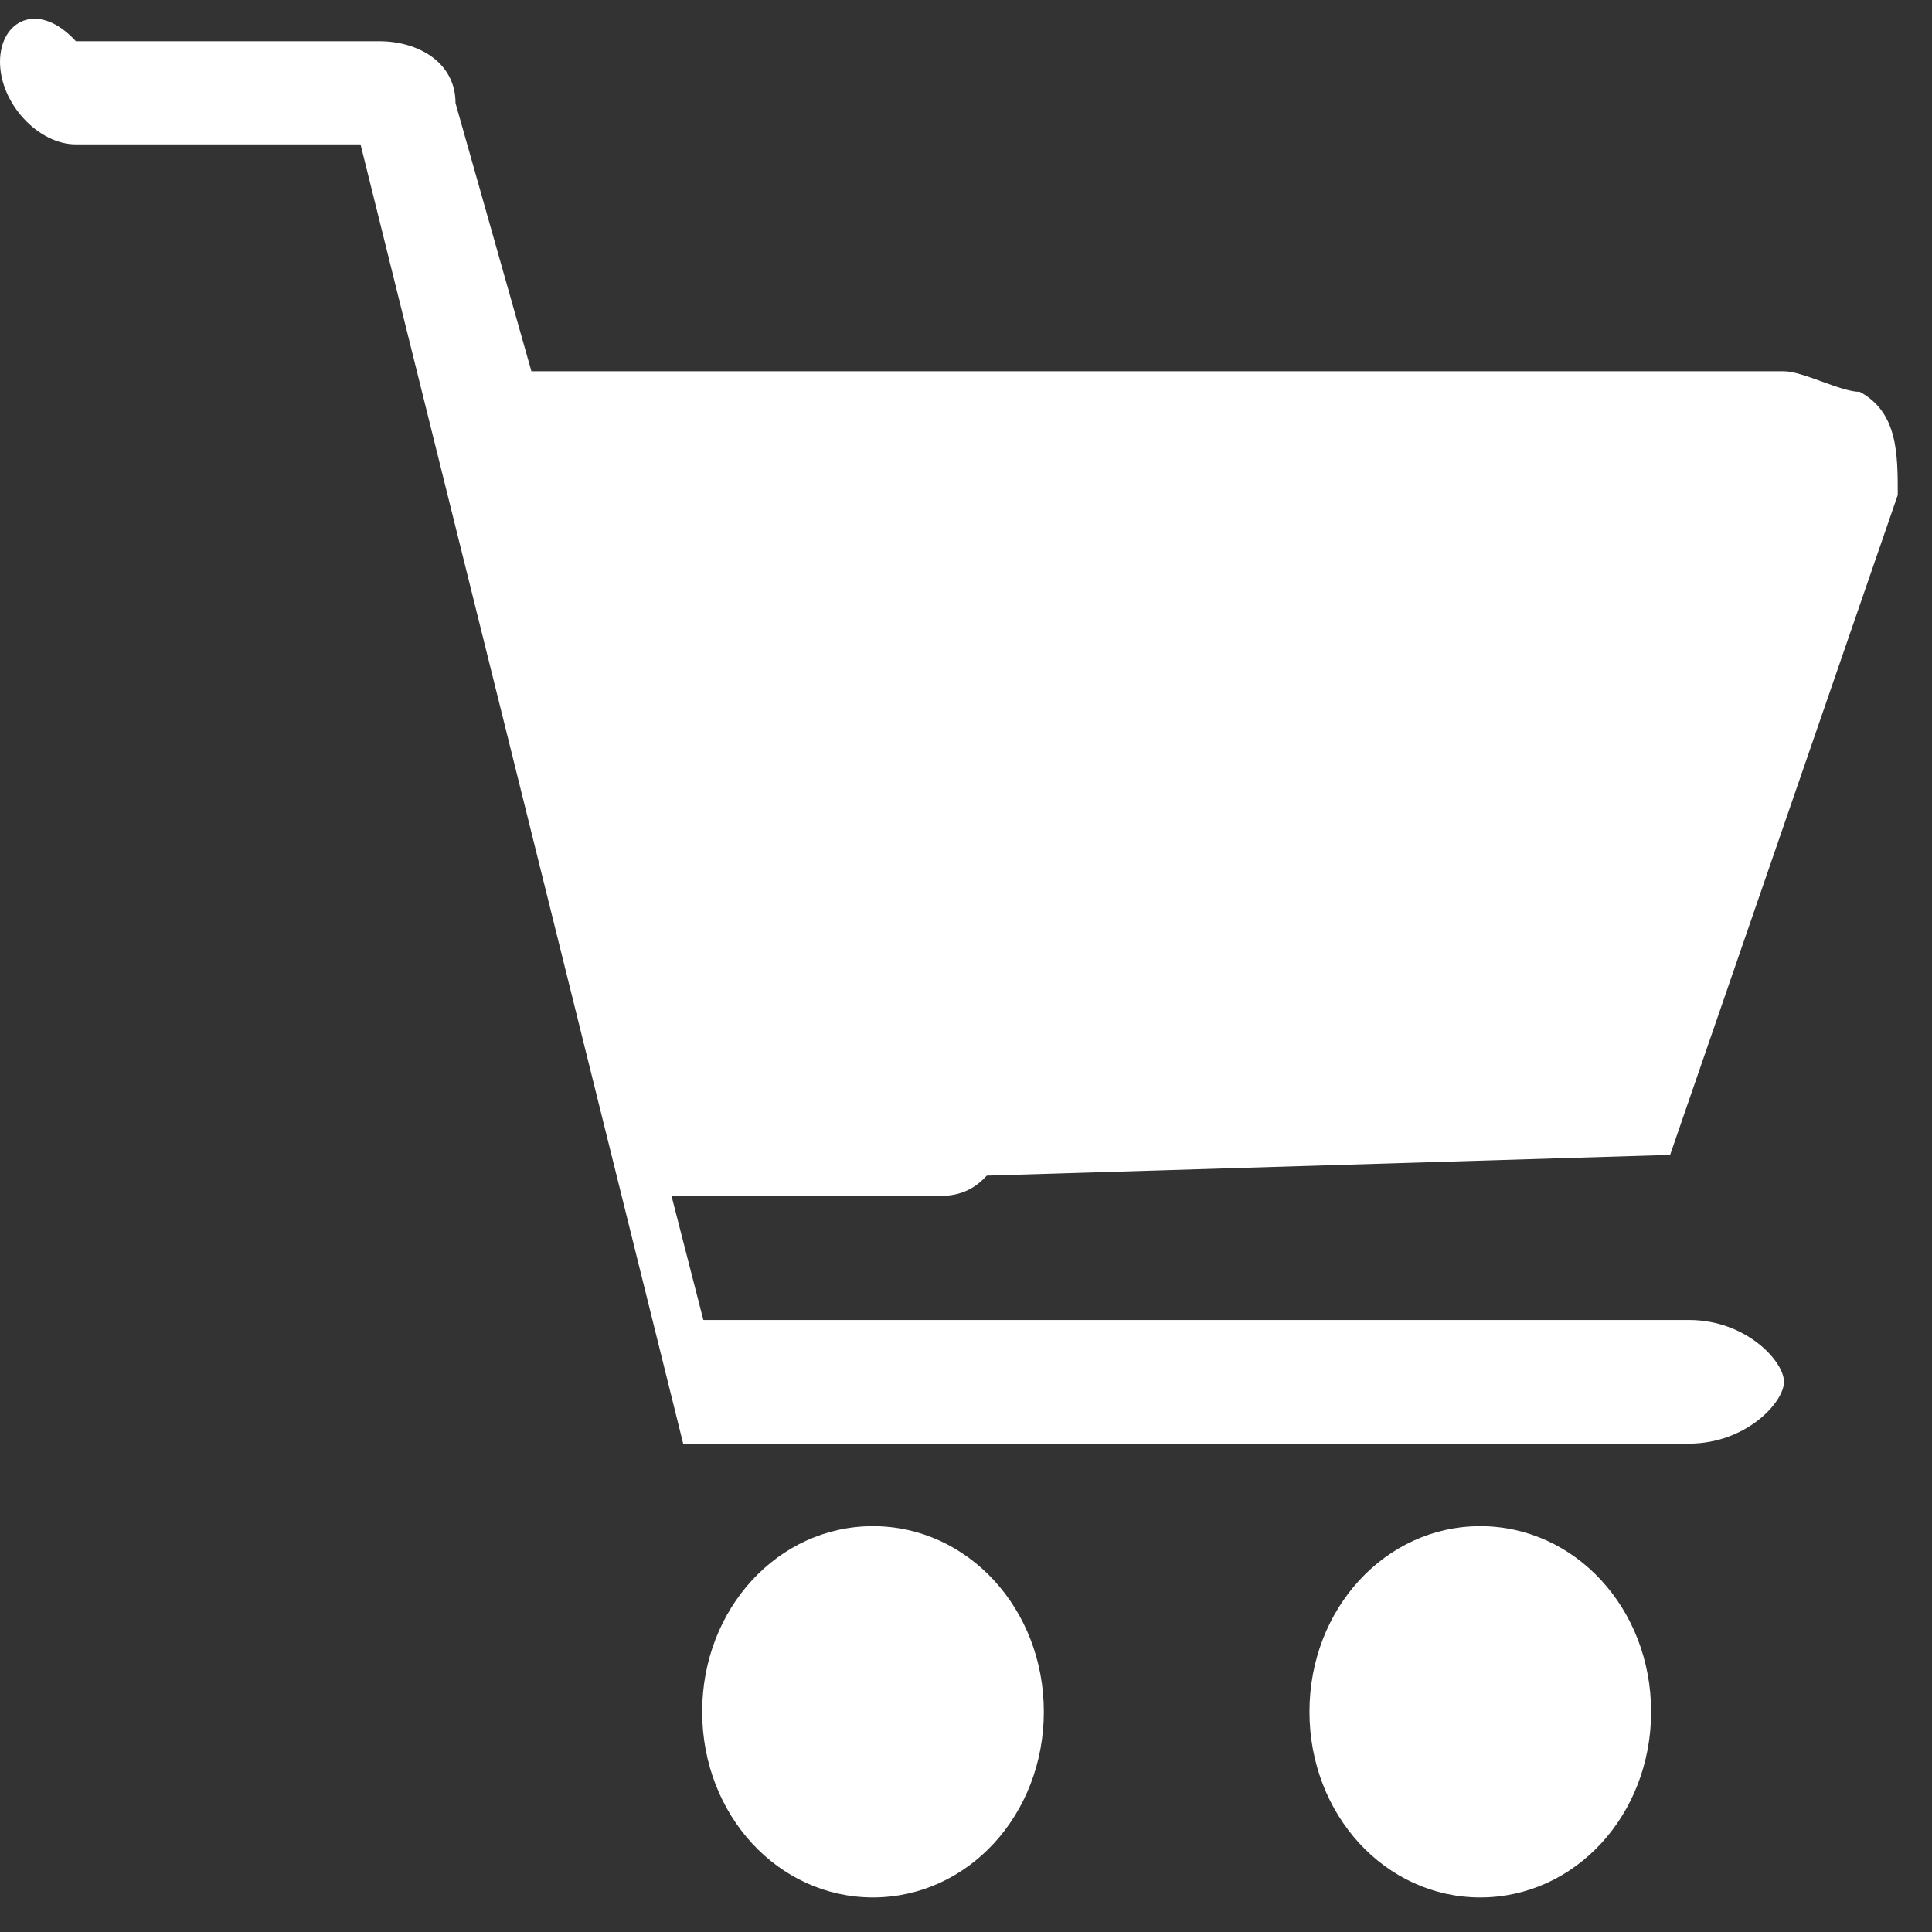 <svg width="18" height="18" viewBox="0 0 18 18" fill="none" xmlns="http://www.w3.org/2000/svg">
<rect x="0" y="0" width="18" height="18" fill="#333333" stroke="none"/>
<g clip-path="url(#clip0_72_602)">
<path d="M8.133 14.219C7.249 14.219 6.542 14.988 6.542 15.948C6.542 16.909 7.249 17.678 8.133 17.678C9.017 17.678 9.725 16.909 9.725 15.948C9.725 14.988 9.017 14.219 8.133 14.219Z" fill="white"/>
<path d="M13.791 14.219C12.908 14.219 12.2 14.988 12.2 15.948C12.2 16.909 12.908 17.678 13.791 17.678C14.676 17.678 15.383 16.909 15.383 15.948C15.383 14.988 14.676 14.219 13.791 14.219Z" fill="white"/>
<path d="M15.56 10.76L17.681 4.612C17.681 4.227 17.681 3.843 17.328 3.651C17.151 3.651 16.797 3.459 16.621 3.459H4.951L4.244 0.961C4.244 0.576 3.89 0.384 3.536 0.384H0.707C0.354 -1.88053e-05 0 0.192 0 0.576C0 0.961 0.354 1.345 0.707 1.345H3.359L6.365 13.45H15.736C16.267 13.45 16.621 13.066 16.621 12.874C16.621 12.682 16.267 12.298 15.736 12.298H6.553L6.257 11.145H8.664C8.841 11.145 9.018 11.145 9.194 10.953L15.56 10.76Z" fill="white"/>
</g>
<defs>
<clipPath id="clip0_72_602">
<rect width="17.858" height="17.678" fill="white"/>
</clipPath>
</defs>
</svg>
